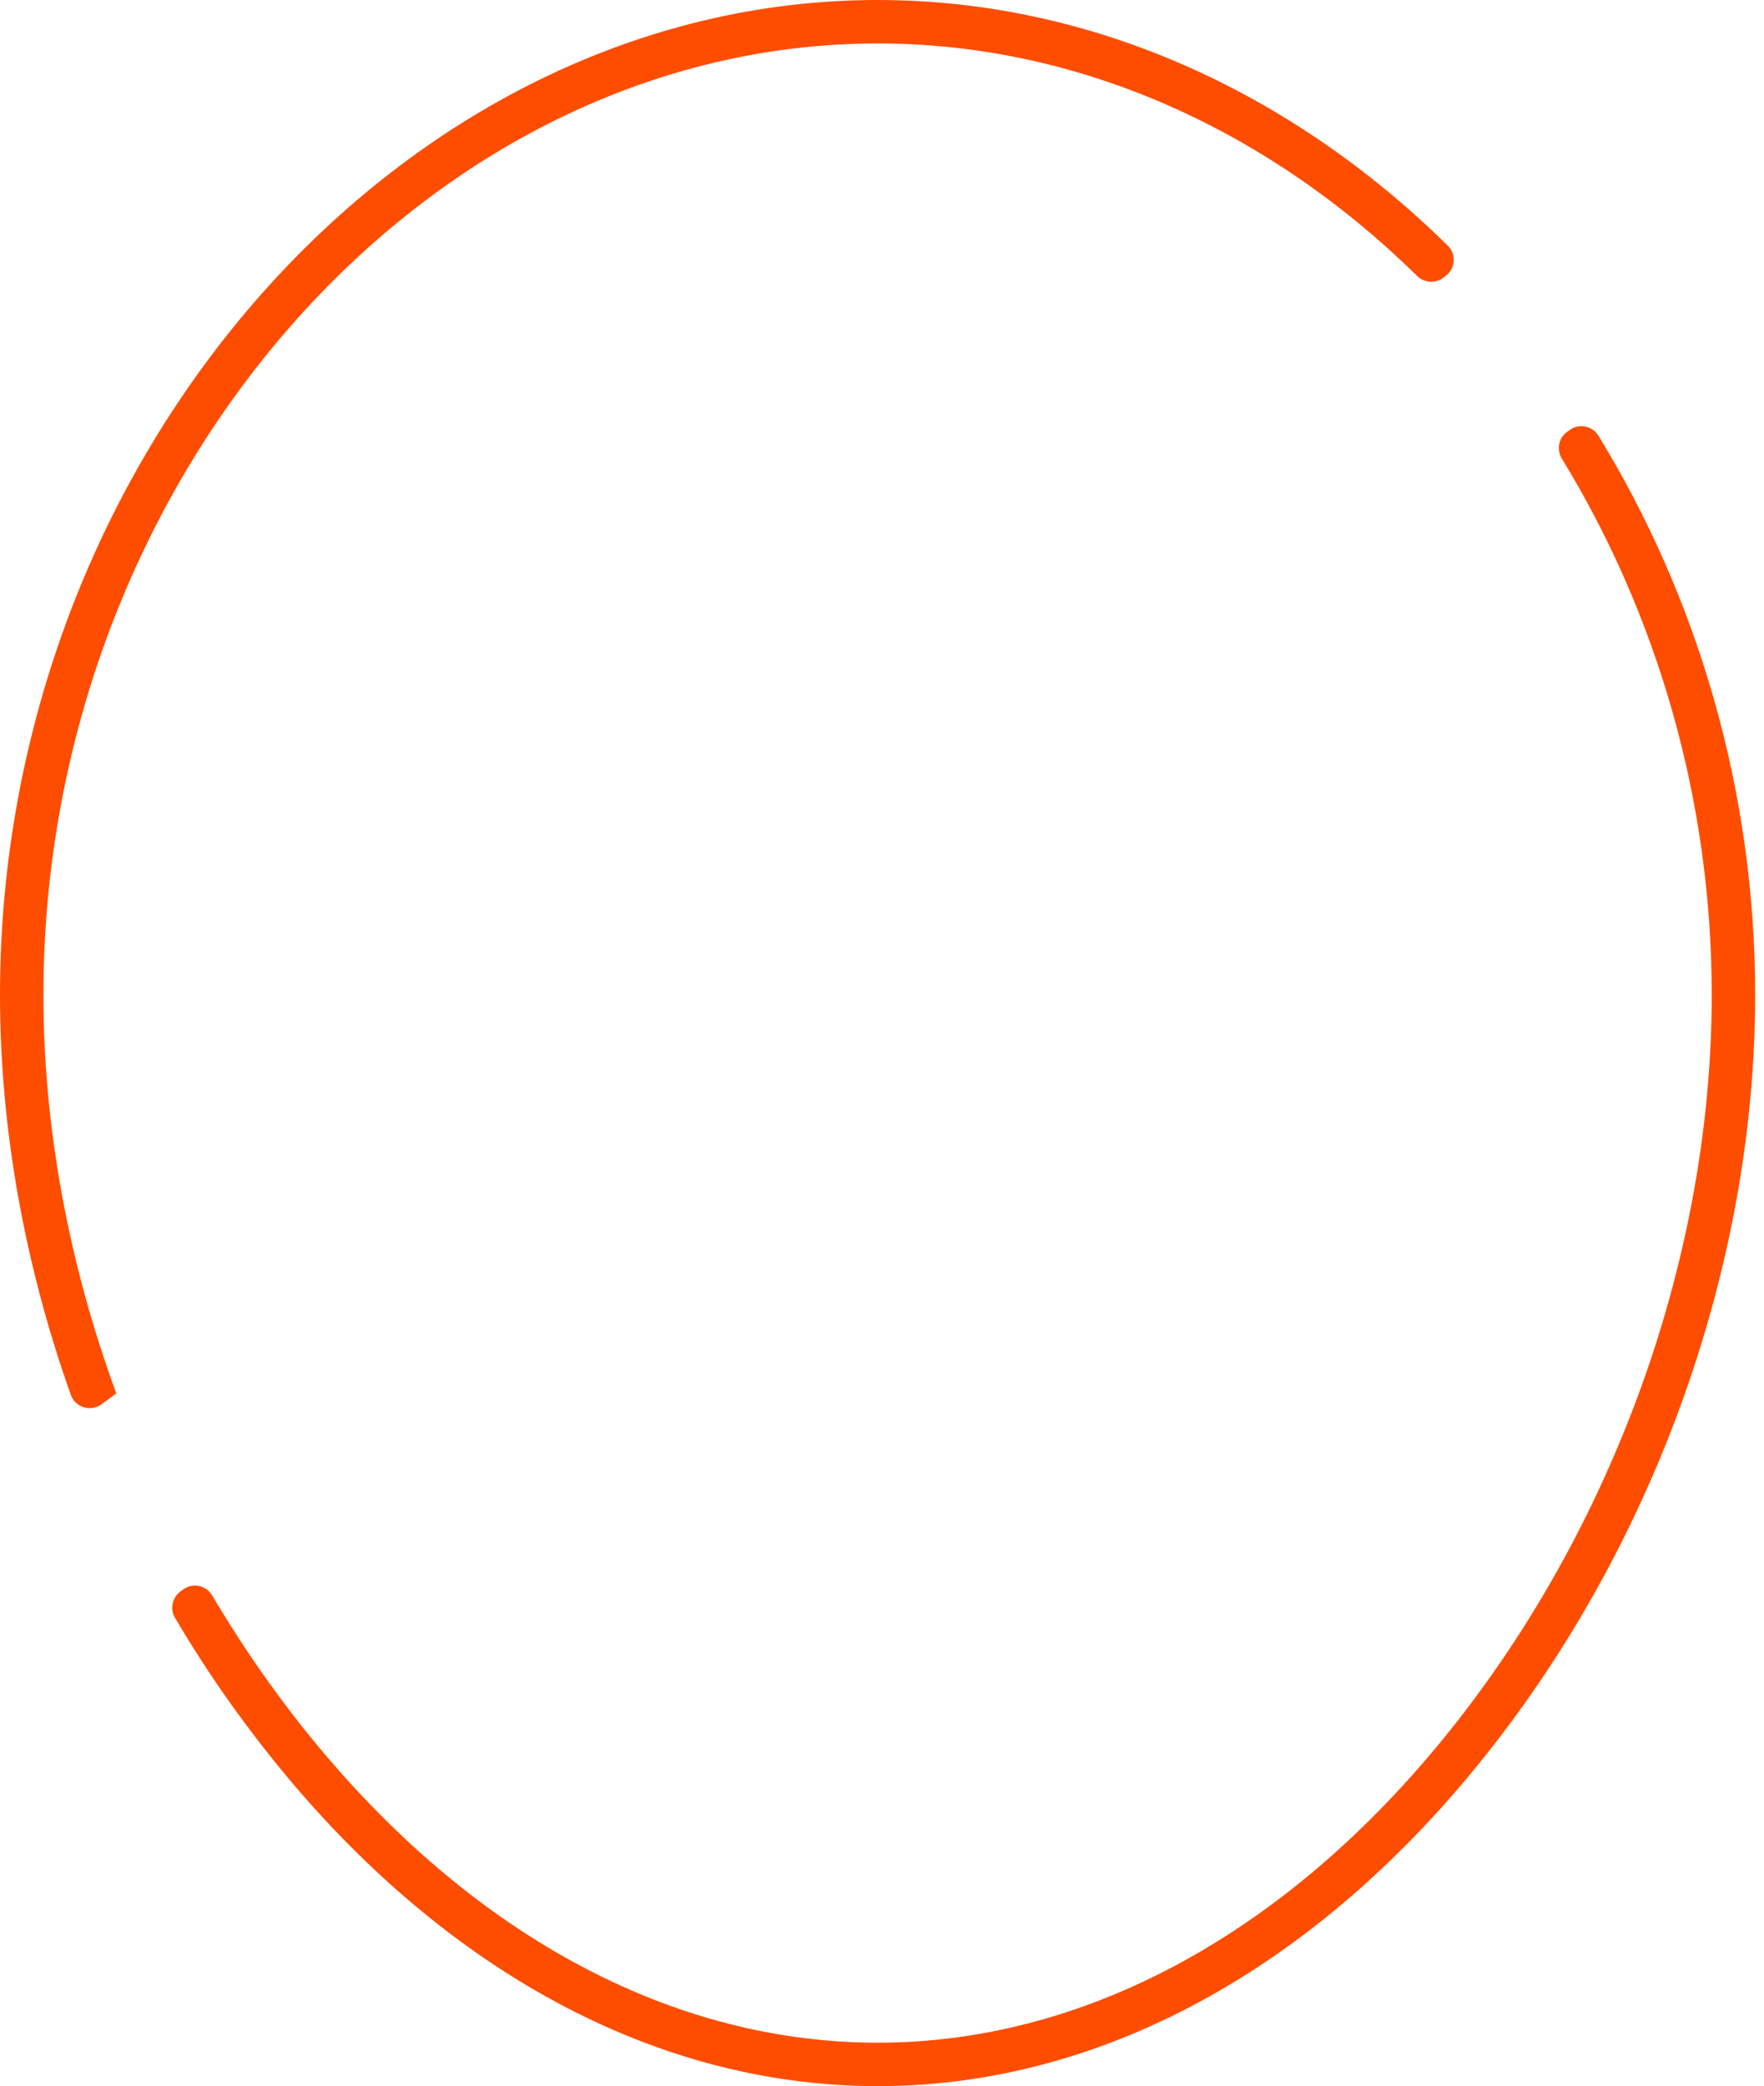 <svg width="137" height="162" viewBox="0 0 137 162" fill="none" xmlns="http://www.w3.org/2000/svg">
<path d="M121.895 33.398L121.695 33.544C121.04 34.023 120.873 34.917 121.296 35.608C128.608 47.554 132.94 61.95 132.94 77.261C132.94 96.672 125.968 116.926 113.822 132.829C101.114 149.462 84.897 158.627 68.163 158.627C51.428 158.627 35.212 149.462 22.492 132.829C20.322 129.98 18.31 126.997 16.486 123.902C16.017 123.106 14.972 122.881 14.228 123.429L14.015 123.586C13.375 124.057 13.186 124.942 13.589 125.627C15.476 128.836 17.558 131.927 19.817 134.874C33.177 152.362 50.35 162 68.164 162C85.967 162 103.14 152.362 116.499 134.874C129.095 118.399 136.315 97.391 136.315 77.26C136.315 61.304 131.787 46.296 124.137 33.826C123.662 33.058 122.624 32.865 121.895 33.398ZM68.162 3.374C83.963 3.374 98.667 10.231 110.059 21.427C110.604 21.963 111.452 22.034 112.069 21.581L112.266 21.436C113.031 20.873 113.126 19.75 112.449 19.084C100.435 7.255 84.897 0 68.163 0C31.208 0 0 35.38 0 77.26C0 87.634 1.916 98.235 5.503 108.329C5.85 109.306 7.056 109.662 7.891 109.048L9.03 108.21V108.199C5.353 98.167 3.373 87.596 3.373 77.26C3.373 37.214 33.041 3.374 68.162 3.374Z" fill="#FF4D00"/>
</svg>
